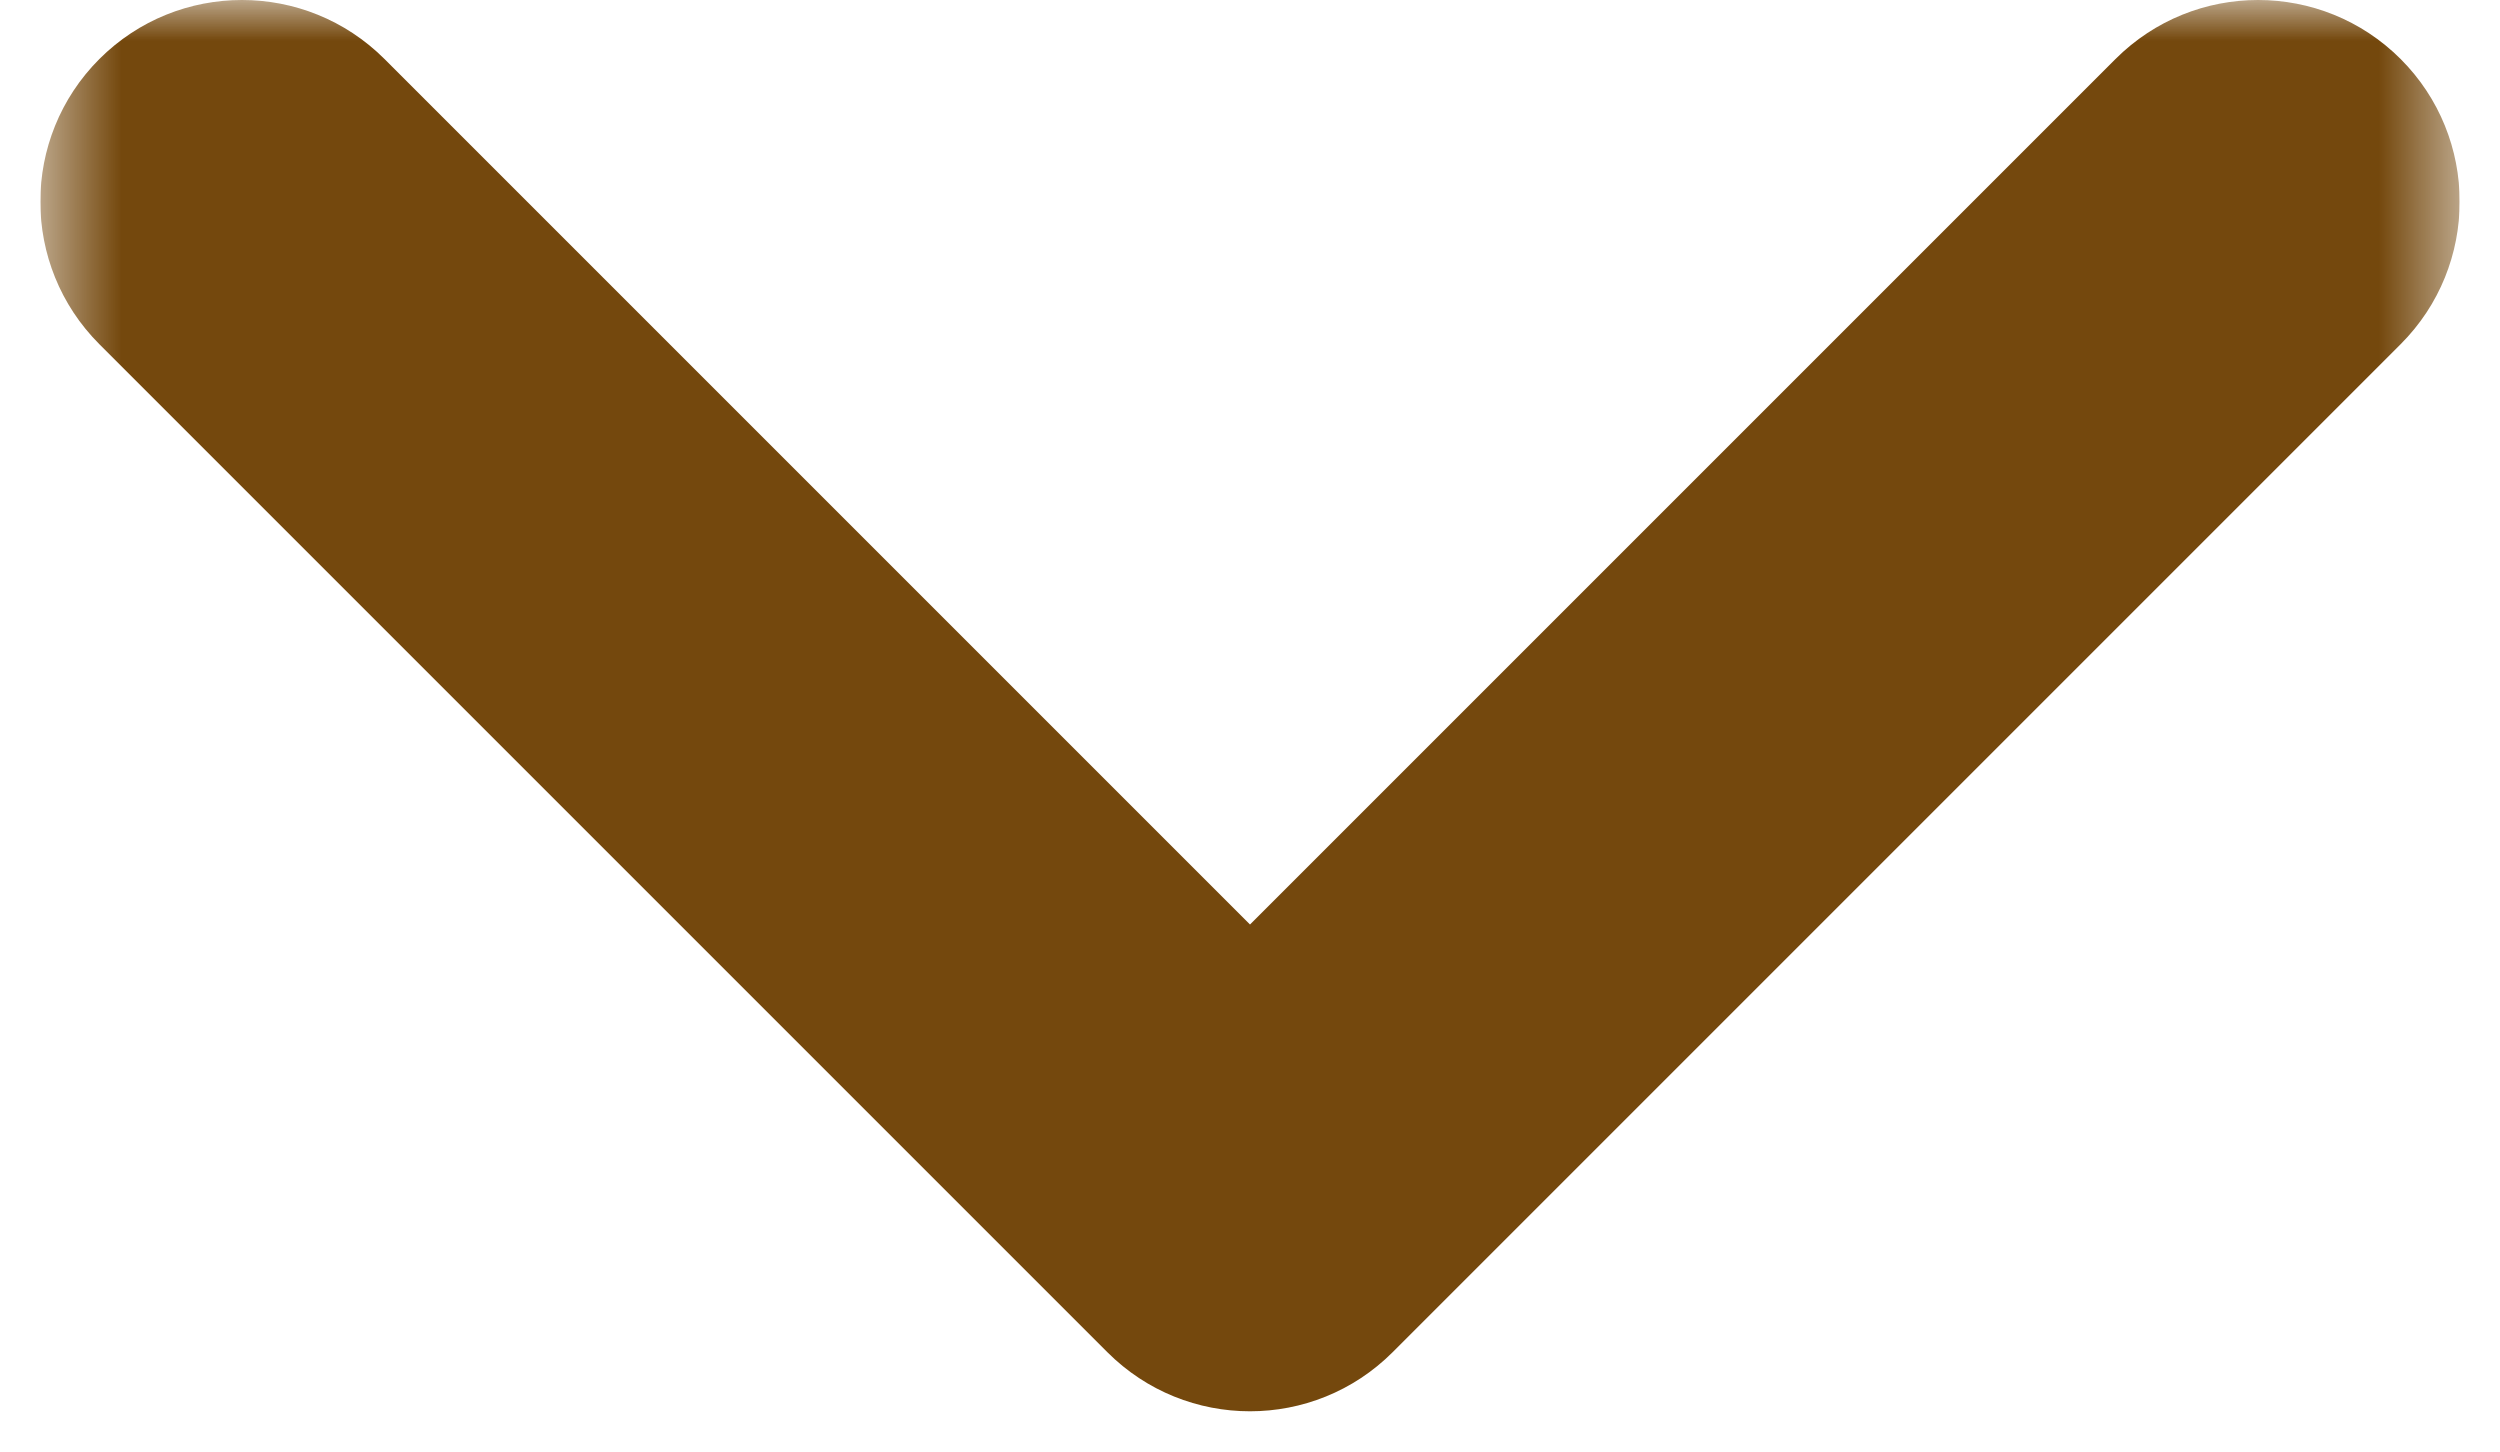<svg width="31" height="18" viewBox="0 0 31 18" fill="none" xmlns="http://www.w3.org/2000/svg">
<g clip-path="url(#clip0_274_972)">
<mask id="mask0_274_972" style="mask-type:luminance" maskUnits="userSpaceOnUse" x="0" y="0" width="31" height="18">
<path d="M30.5 0H0.5V18H30.5V0Z" fill="white"/>
</mask>
<g mask="url(#mask0_274_972)">
<path fill-rule="evenodd" clip-rule="evenodd" d="M17.268 16.768C16.291 17.744 14.709 17.744 13.732 16.768L1.232 4.268C0.256 3.291 0.256 1.709 1.232 0.732C2.209 -0.244 3.791 -0.244 4.768 0.732L15.5 11.464L26.232 0.732C27.209 -0.244 28.791 -0.244 29.768 0.732C30.744 1.709 30.744 3.291 29.768 4.268L17.268 16.768Z" fill="#74480D"/>
</g>
</g>
<defs>
<clipPath id="clip0_274_972">
<rect width="30" height="18" fill="white" transform="translate(0.5)"/>
</clipPath>
</defs>
</svg>

